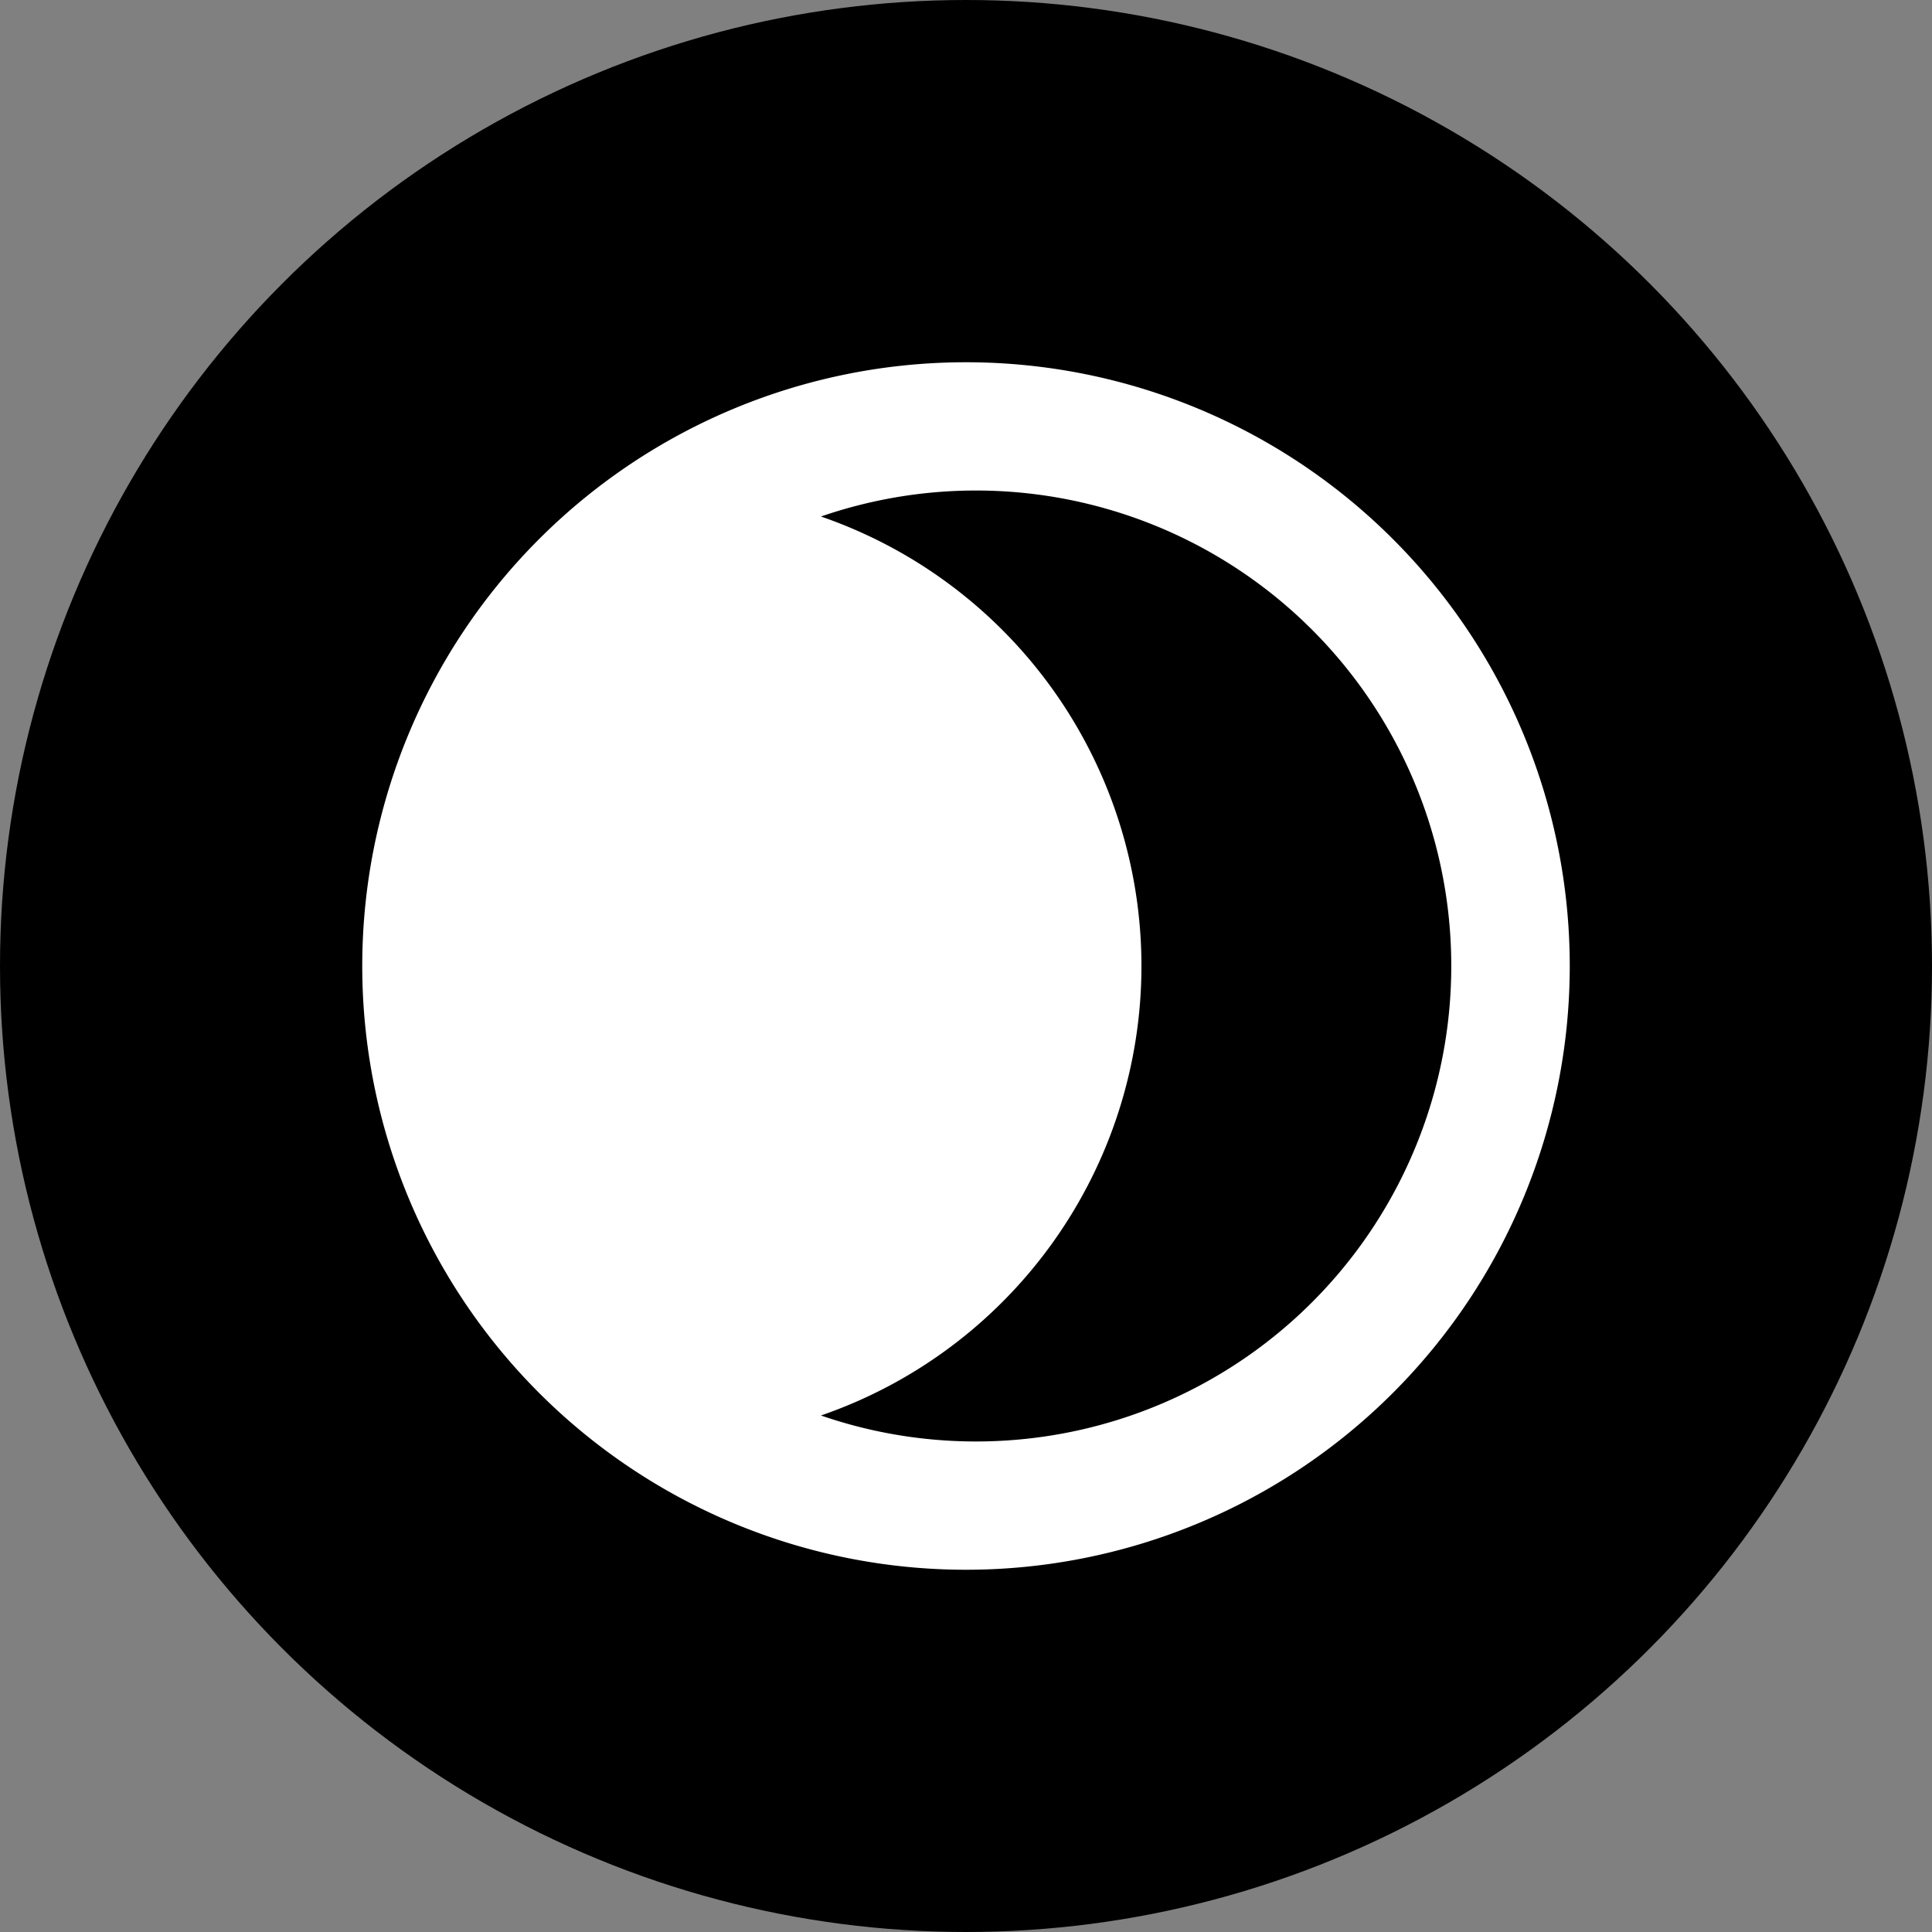 <svg xmlns="http://www.w3.org/2000/svg" viewBox="0 0 128 128"><rect x="0" y="0" width="128" height="128" fill="#808080" stroke="none"/><defs><style>.cls-1{fill:#5a5366;}.cls-2{fill:#fff;}</style></defs><title>dark</title><g id="dark"><circle fill="current" cx="64" cy="64" r="64"/><path class="cls-2" d="M96.15,64A31.49,31.49,0,0,1,54.39,93.78a31.5,31.5,0,0,0,0-59.56A31.49,31.49,0,0,1,96.15,64ZM64,24a40,40,0,1,0,40,40A40,40,0,0,0,64,24Z"/></g></svg>